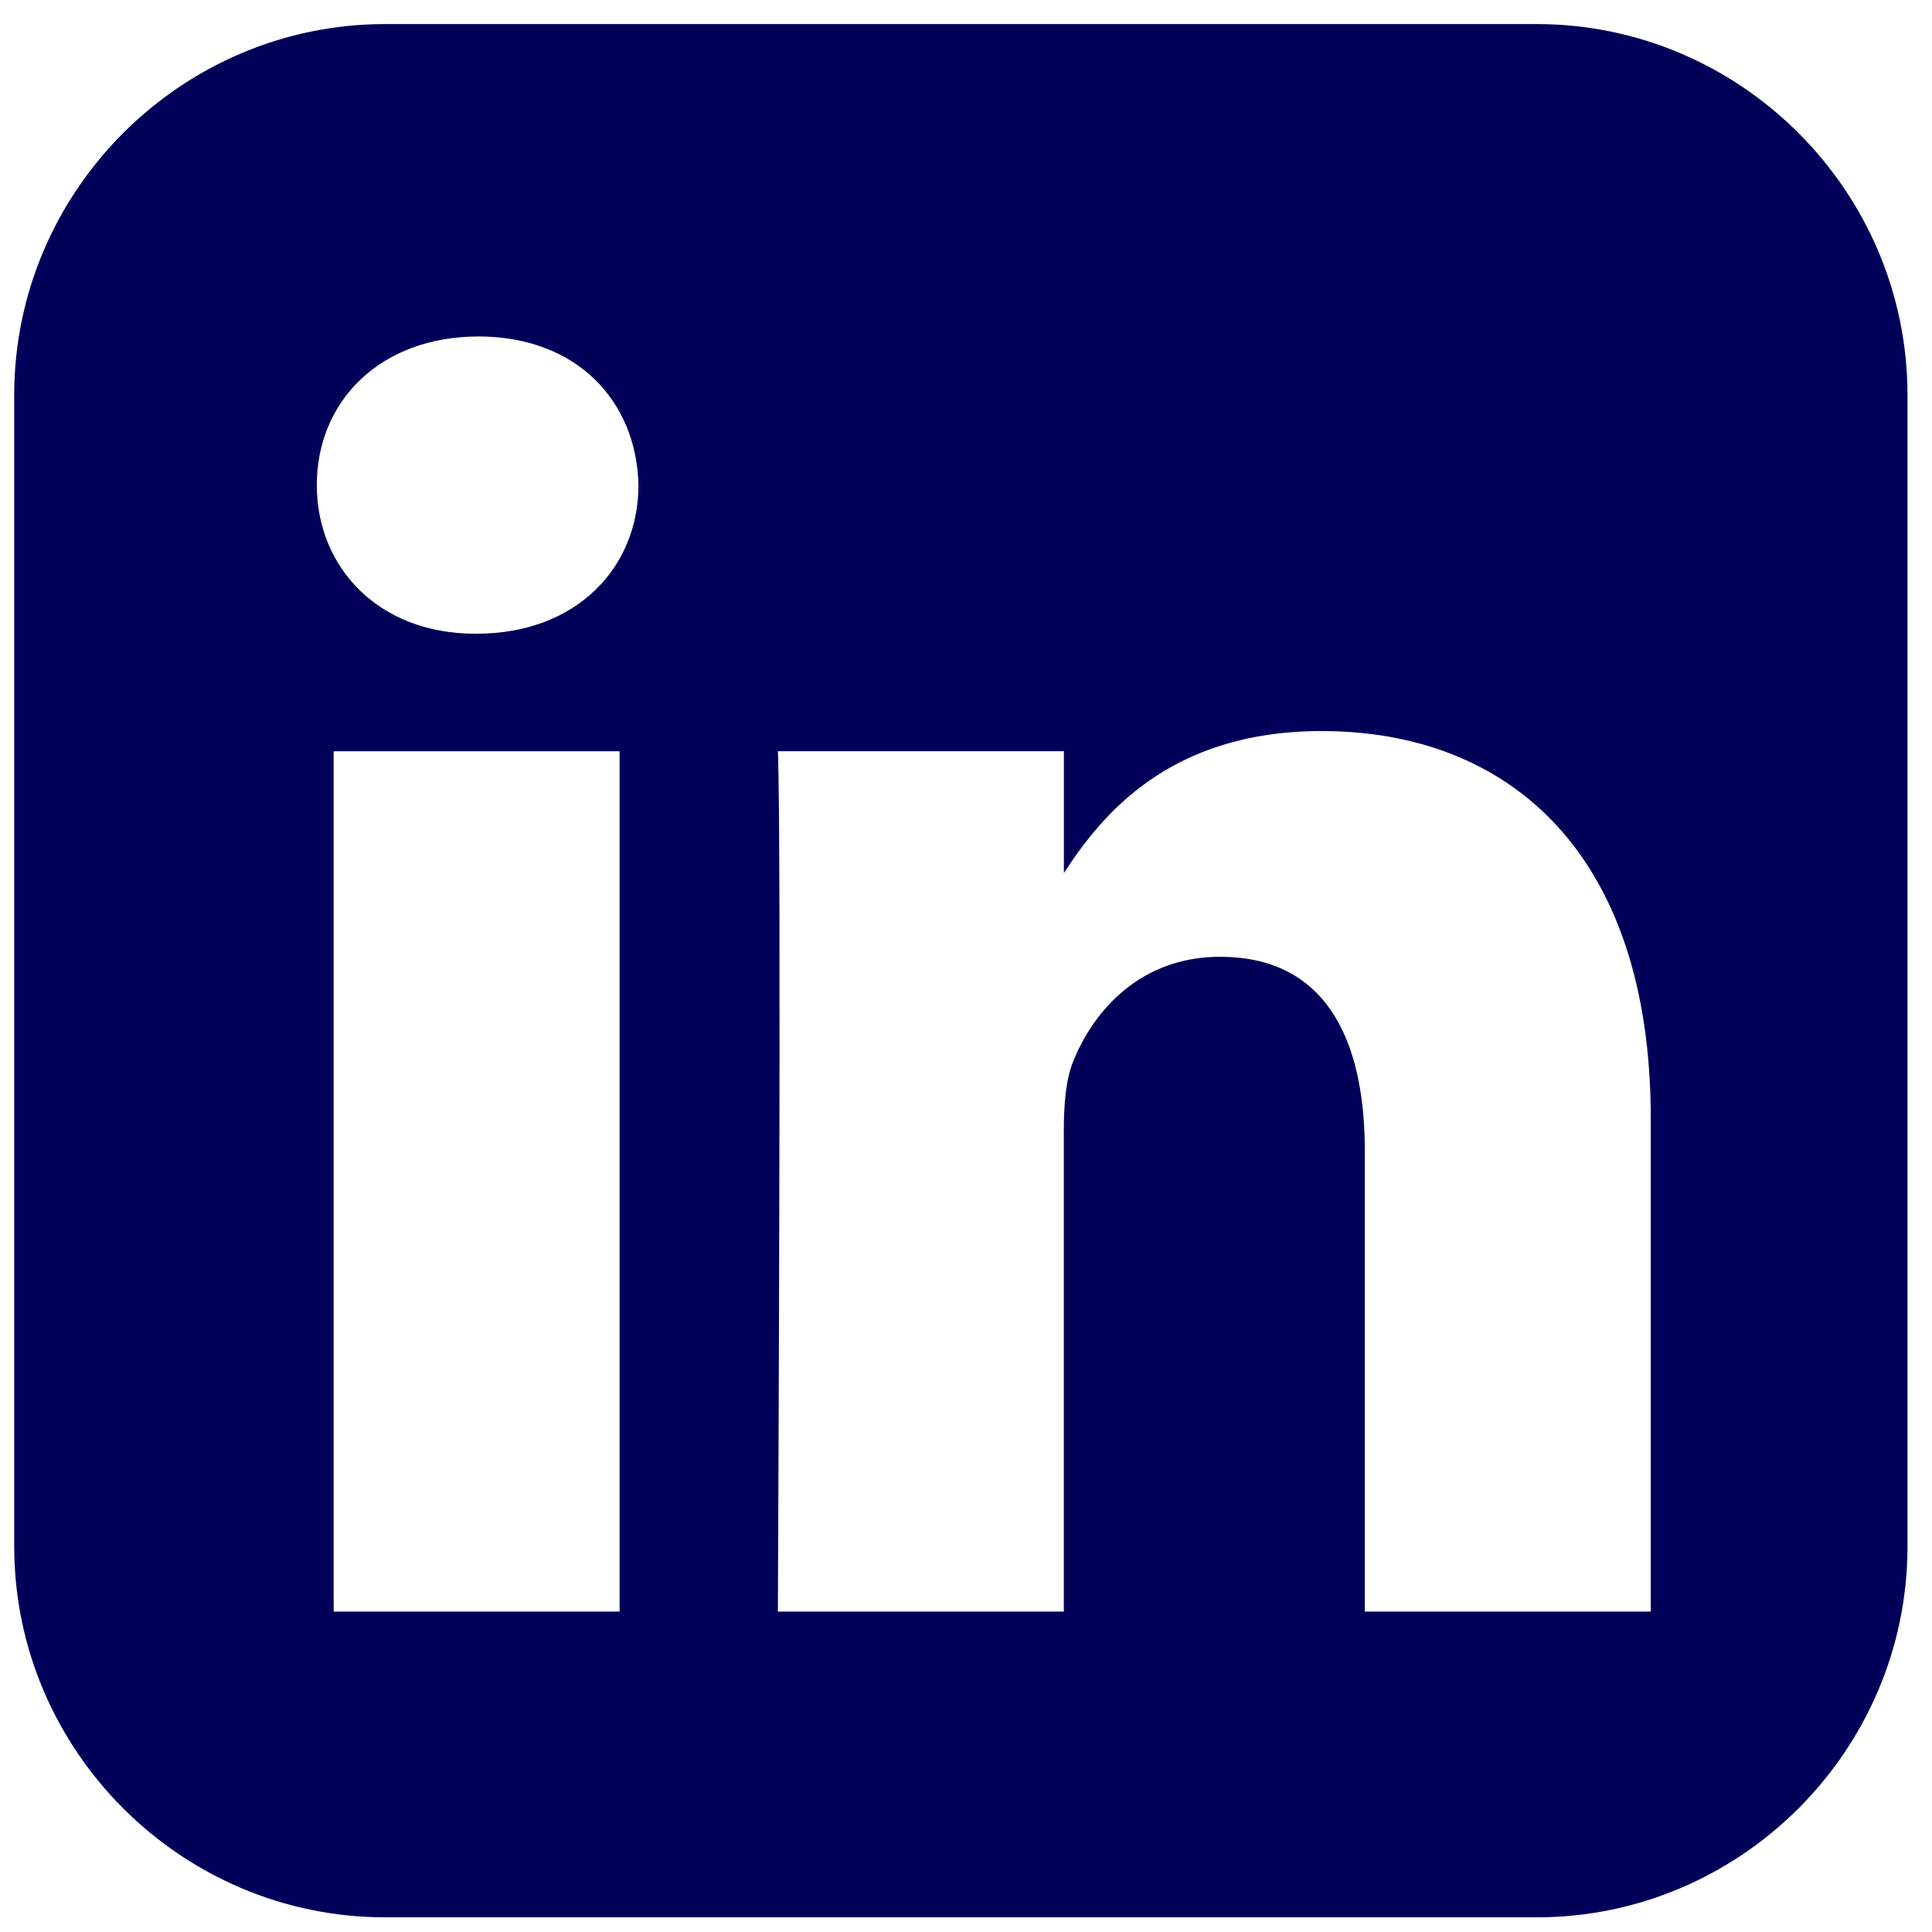 <svg width="51" height="51" viewBox="0 0 51 51" fill="none" xmlns="http://www.w3.org/2000/svg">
<path d="M10.169 0.635C4.783 0.635 0.375 5.043 0.375 10.429V40.821C0.375 46.206 4.783 50.613 10.169 50.613H40.561C45.947 50.613 50.353 46.207 50.353 40.821V10.429C50.353 5.043 45.947 0.635 40.561 0.635H10.169ZM12.632 8.882C15.215 8.882 16.805 10.578 16.854 12.806C16.854 14.985 15.214 16.728 12.582 16.728H12.534C10.001 16.728 8.363 14.985 8.363 12.806C8.363 10.578 10.05 8.882 12.632 8.882H12.632ZM34.886 19.298C39.853 19.298 43.576 22.544 43.576 29.52V42.542H36.028V30.393C36.028 27.34 34.936 25.257 32.204 25.257C30.119 25.257 28.876 26.661 28.33 28.017C28.131 28.502 28.082 29.18 28.082 29.858V42.542H20.534C20.534 42.542 20.633 21.961 20.534 19.83H28.084V23.047C29.087 21.499 30.881 19.298 34.886 19.298V19.298ZM8.808 19.832H16.356V42.542H8.808V19.832Z" fill="#000059"/>
</svg>
